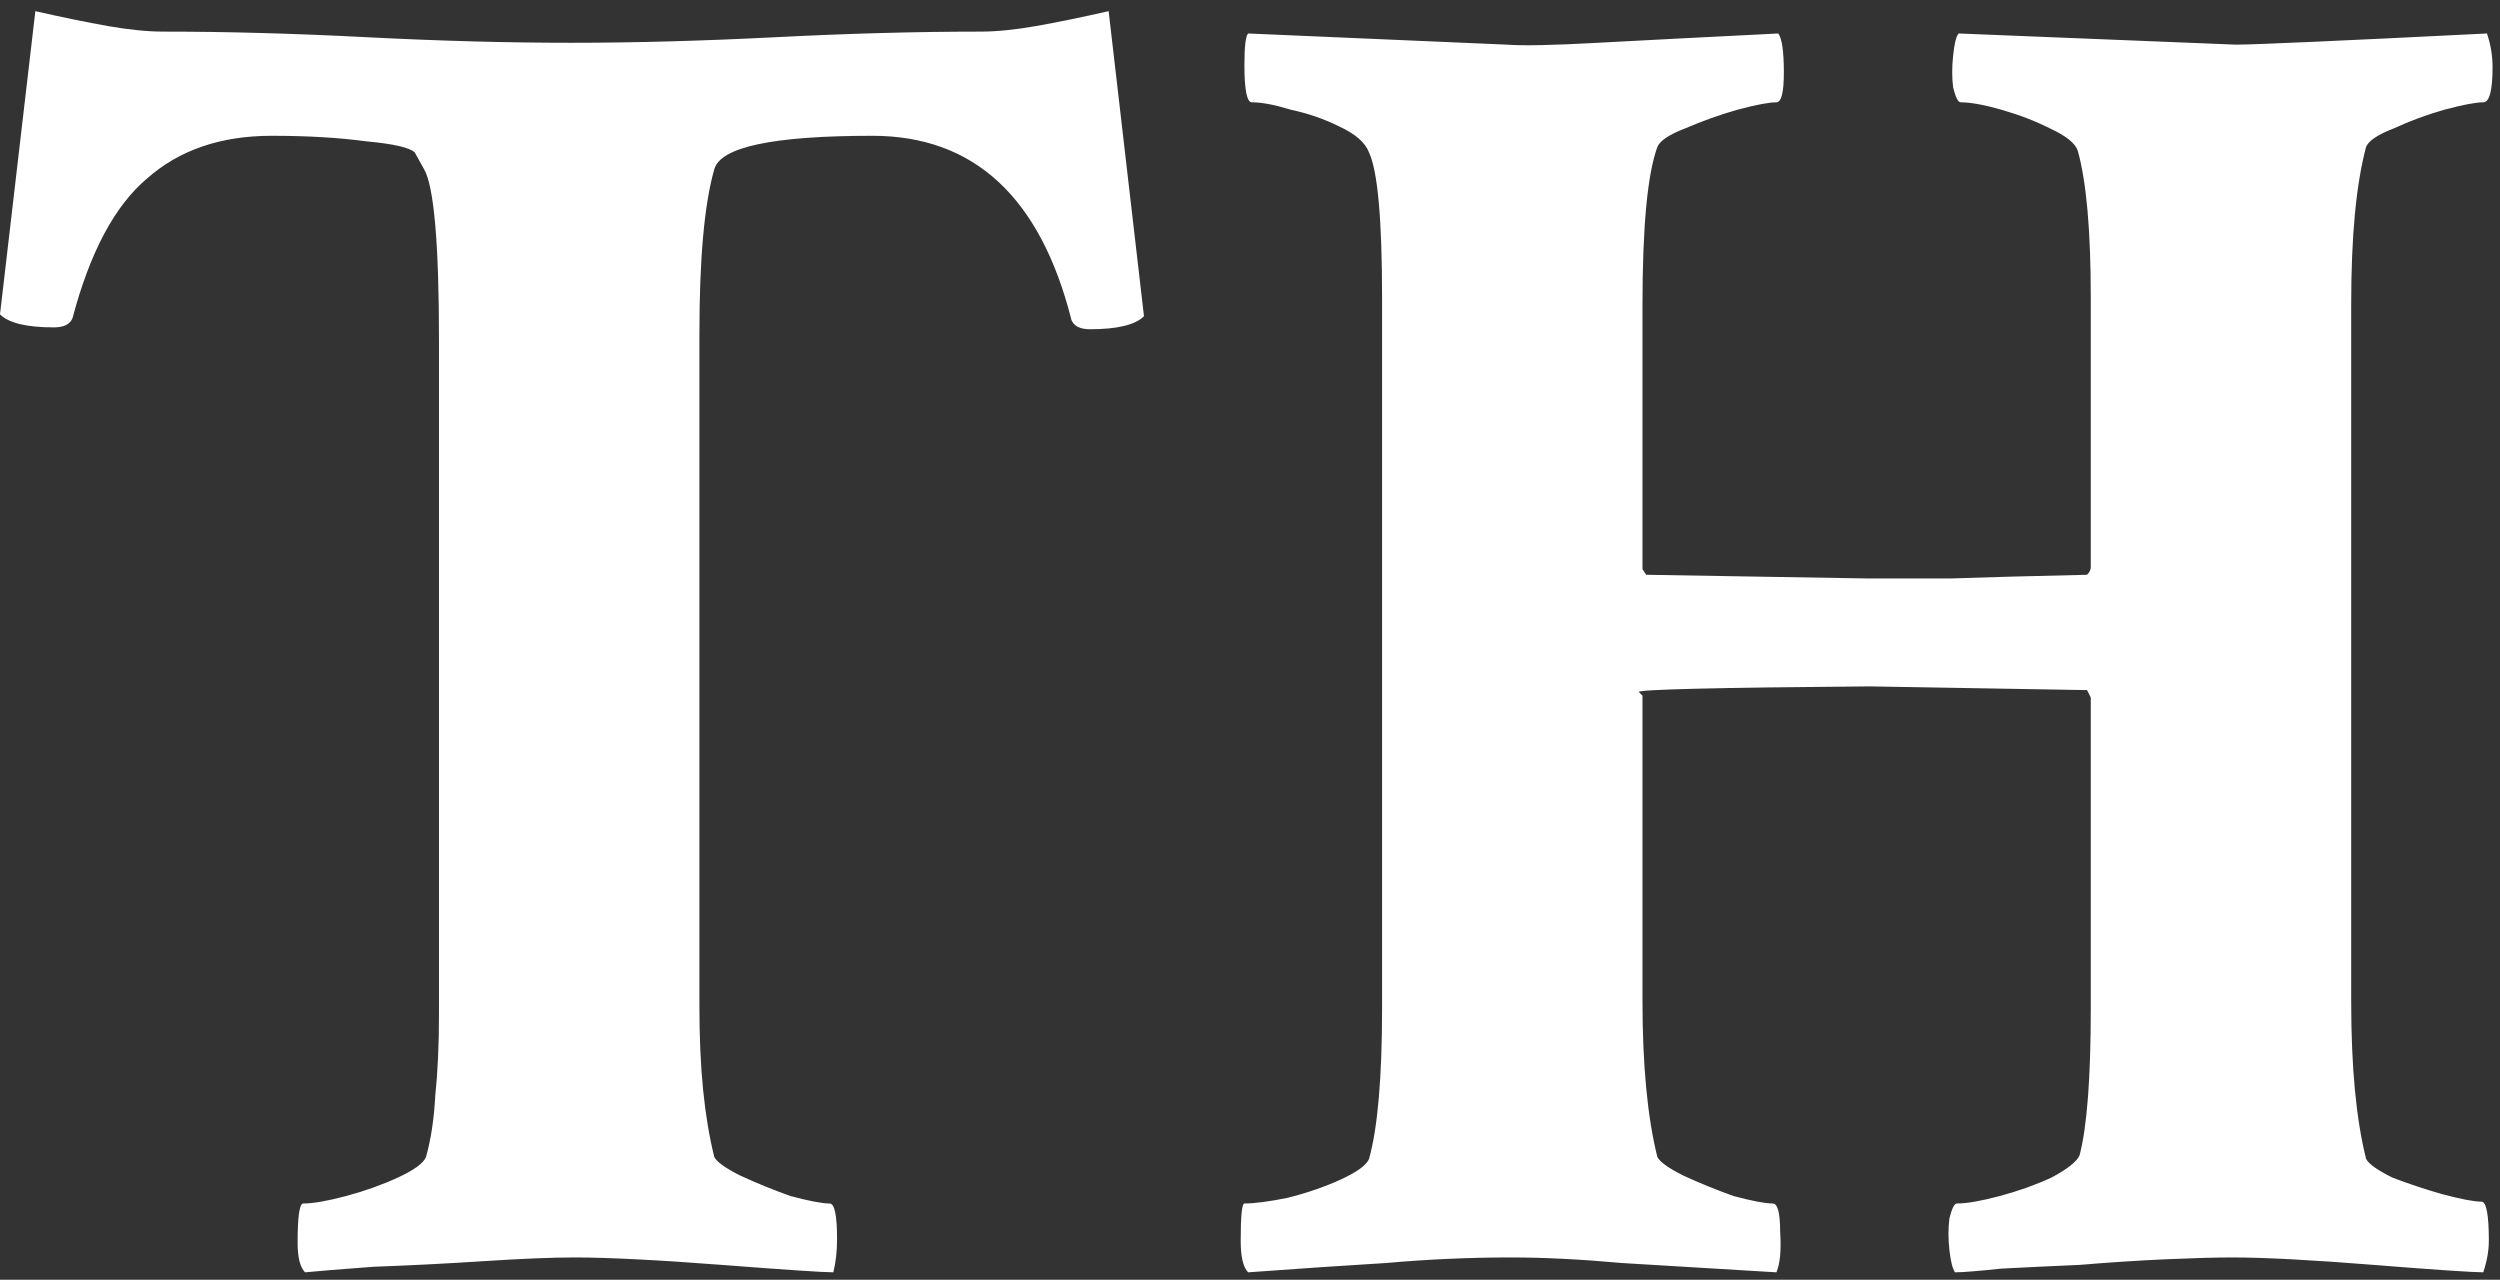 <svg width="168" height="86" viewBox="0 0 168 86" fill="none" xmlns="http://www.w3.org/2000/svg">
<rect x="0" y="0" width="168" height="86" fill="#333333" stroke="none"/>
<path d="M20.5 85.5C20.167 85.167 20 84.5 20 83.5C20 81.75 20.125 80.875 20.375 80.875C21.042 80.875 22 80.708 23.25 80.375C24.5 80.042 25.667 79.625 26.75 79.125C27.833 78.625 28.458 78.167 28.625 77.75C28.958 76.583 29.167 75.208 29.25 73.625C29.417 72.042 29.5 70.208 29.5 68.125V22.875C29.5 16.375 29.167 12.542 28.5 11.375L27.875 10.25C27.542 9.917 26.458 9.667 24.625 9.5C22.792 9.25 20.667 9.125 18.25 9.125C14.833 9.125 12.042 10.083 9.875 12C7.708 13.833 6.042 16.958 4.875 21.375C4.708 21.792 4.292 22 3.625 22C1.792 22 0.583 21.708 0 21.125L2.375 0.75C4.208 1.167 5.833 1.5 7.25 1.75C8.667 2 9.917 2.125 11 2.125C15.25 2.125 19.792 2.25 24.625 2.5C29.542 2.75 34.125 2.875 38.375 2.875C42.625 2.875 47.208 2.75 52.125 2.5C57.042 2.25 61.625 2.125 65.875 2.125C66.958 2.125 68.208 2 69.625 1.75C71.042 1.5 72.667 1.167 74.5 0.75L76.875 21.25C76.292 21.833 75.083 22.125 73.25 22.125C72.583 22.125 72.167 21.917 72 21.5C69.917 13.25 65.458 9.125 58.625 9.125C51.958 9.125 48.417 9.875 48 11.375C47.667 12.542 47.417 14.042 47.25 15.875C47.083 17.708 47 19.917 47 22.5V67.625C47 69.708 47.083 71.583 47.25 73.25C47.417 74.917 47.667 76.417 48 77.75C48.167 78.083 48.75 78.5 49.75 79C50.833 79.5 51.958 79.958 53.125 80.375C54.375 80.708 55.25 80.875 55.75 80.875C56.083 80.875 56.25 81.667 56.25 83.25C56.25 84.083 56.167 84.833 56 85.5C55.667 85.5 54.875 85.458 53.625 85.375C52.375 85.292 50.667 85.167 48.5 85C46.333 84.833 44.417 84.708 42.75 84.625C41.083 84.542 39.708 84.5 38.625 84.5C37.125 84.5 35.083 84.583 32.5 84.75C29.917 84.917 27.458 85.042 25.125 85.125C22.875 85.292 21.333 85.417 20.5 85.5ZM83.875 85.5C83.542 85.167 83.375 84.458 83.375 83.375C83.375 81.708 83.458 80.875 83.625 80.875C84.292 80.875 85.25 80.75 86.5 80.5C87.833 80.167 89.042 79.75 90.125 79.25C91.208 78.75 91.833 78.292 92 77.875C92.583 75.792 92.875 72.417 92.875 67.75V20C92.875 14.75 92.583 11.5 92 10.25C91.75 9.583 91.083 9 90 8.5C89 8 87.917 7.625 86.75 7.375C85.667 7.042 84.792 6.875 84.125 6.875C83.792 6.875 83.625 6.042 83.625 4.375C83.625 3.125 83.708 2.417 83.875 2.25L101.25 3C102.333 3.083 104.375 3.042 107.375 2.875C110.458 2.708 114.5 2.5 119.5 2.25C119.75 2.583 119.875 3.458 119.875 4.875C119.875 6.208 119.708 6.875 119.375 6.875C118.875 6.875 118 7.042 116.75 7.375C115.583 7.708 114.417 8.125 113.25 8.625C112.167 9.042 111.542 9.458 111.375 9.875C110.708 11.708 110.375 15.25 110.375 20.5V38.25L110.625 38.625L125.625 38.875C126.792 38.875 128.583 38.875 131 38.875C133.417 38.792 136.5 38.708 140.25 38.625C140.417 38.458 140.5 38.292 140.5 38.125V20C140.5 15.5 140.208 12.208 139.625 10.125C139.458 9.625 138.833 9.125 137.75 8.625C136.75 8.125 135.667 7.708 134.5 7.375C133.333 7.042 132.417 6.875 131.75 6.875C131.583 6.875 131.417 6.542 131.25 5.875C131.167 5.208 131.167 4.5 131.25 3.75C131.333 2.917 131.458 2.417 131.625 2.25L150.25 3C151.5 3 157.125 2.75 167.125 2.25C167.375 3 167.5 3.75 167.5 4.5C167.5 6.083 167.292 6.875 166.875 6.875C166.375 6.875 165.5 7.042 164.25 7.375C163.083 7.708 161.958 8.125 160.875 8.625C159.792 9.042 159.167 9.458 159 9.875C158.667 11.125 158.417 12.625 158.25 14.375C158.083 16.125 158 18.167 158 20.5V67.25C158 69.5 158.083 71.5 158.25 73.25C158.417 75 158.667 76.542 159 77.875C159.167 78.208 159.75 78.625 160.75 79.125C161.833 79.542 162.958 79.917 164.125 80.25C165.375 80.583 166.25 80.75 166.75 80.75C167.083 80.75 167.25 81.625 167.25 83.375C167.25 84.042 167.125 84.75 166.875 85.5C166.542 85.5 165.75 85.458 164.5 85.375C163.25 85.292 161.583 85.167 159.5 85C157.417 84.833 155.583 84.708 154 84.625C152.417 84.542 151.083 84.5 150 84.5C148.917 84.5 147.417 84.542 145.5 84.625C143.667 84.708 141.75 84.833 139.75 85C137.833 85.083 136.083 85.167 134.5 85.25C132.917 85.417 131.875 85.5 131.375 85.5C131.208 85.25 131.083 84.75 131 84C130.917 83.25 130.917 82.542 131 81.875C131.167 81.208 131.333 80.875 131.5 80.875C132.167 80.875 133.125 80.708 134.375 80.375C135.625 80.042 136.792 79.625 137.875 79.125C138.958 78.542 139.583 78.042 139.75 77.625C140.25 75.708 140.5 72.417 140.5 67.75V46.875L140.25 46.375L125.625 46.125C115.292 46.208 110.125 46.333 110.125 46.5L110.375 46.75V67.25C110.375 69.417 110.458 71.375 110.625 73.125C110.792 74.875 111.042 76.417 111.375 77.75C111.542 78.083 112.125 78.5 113.125 79C114.208 79.5 115.333 79.958 116.5 80.375C117.75 80.708 118.625 80.875 119.125 80.875C119.458 80.875 119.625 81.5 119.625 82.75C119.708 84 119.625 84.917 119.375 85.5C115.292 85.25 111.833 85.042 109 84.875C106.25 84.625 103.75 84.5 101.5 84.5C98.75 84.5 95.958 84.625 93.125 84.875C90.375 85.042 87.292 85.25 83.875 85.5Z" fill="white"/>
</svg>
